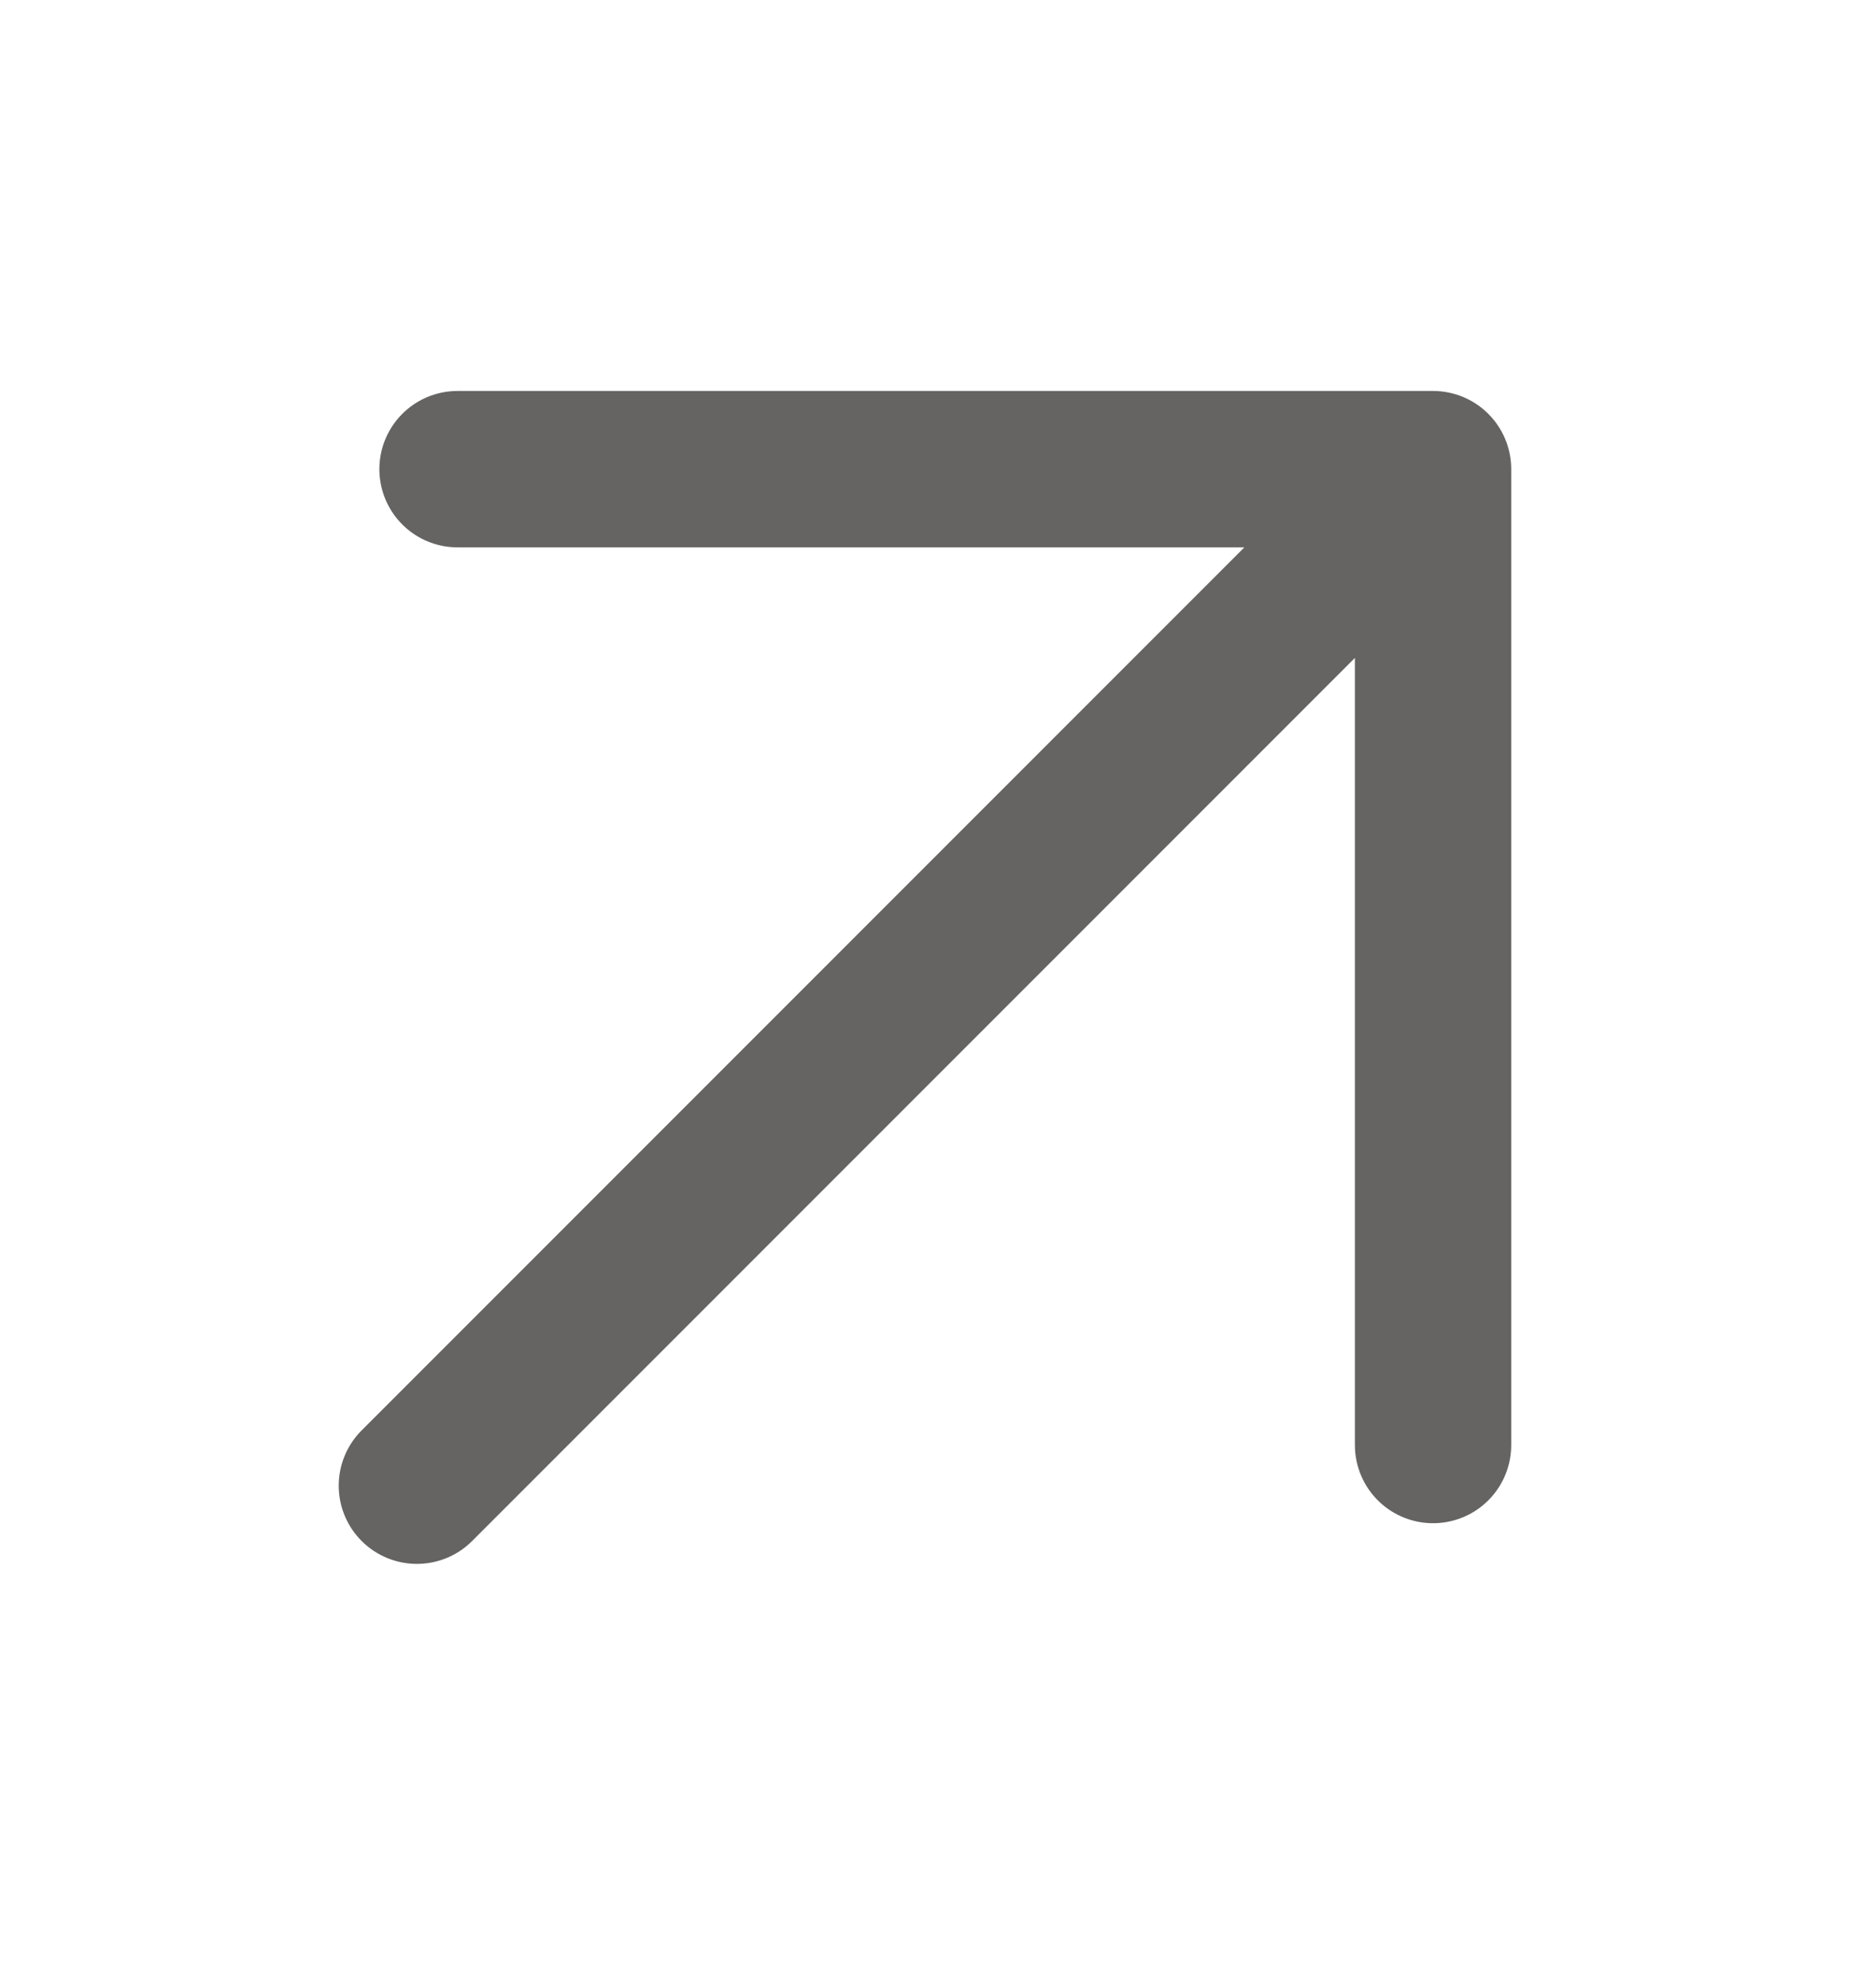 <svg width="18" height="19" viewBox="0 0 18 19" fill="none" xmlns="http://www.w3.org/2000/svg">
<path d="M4 14.25L13.75 4.5M13.75 4.5V13.86M13.75 4.5H4.39" stroke="#656463" stroke-width="1.5" stroke-linecap="round" stroke-linejoin="round"/>
</svg>
